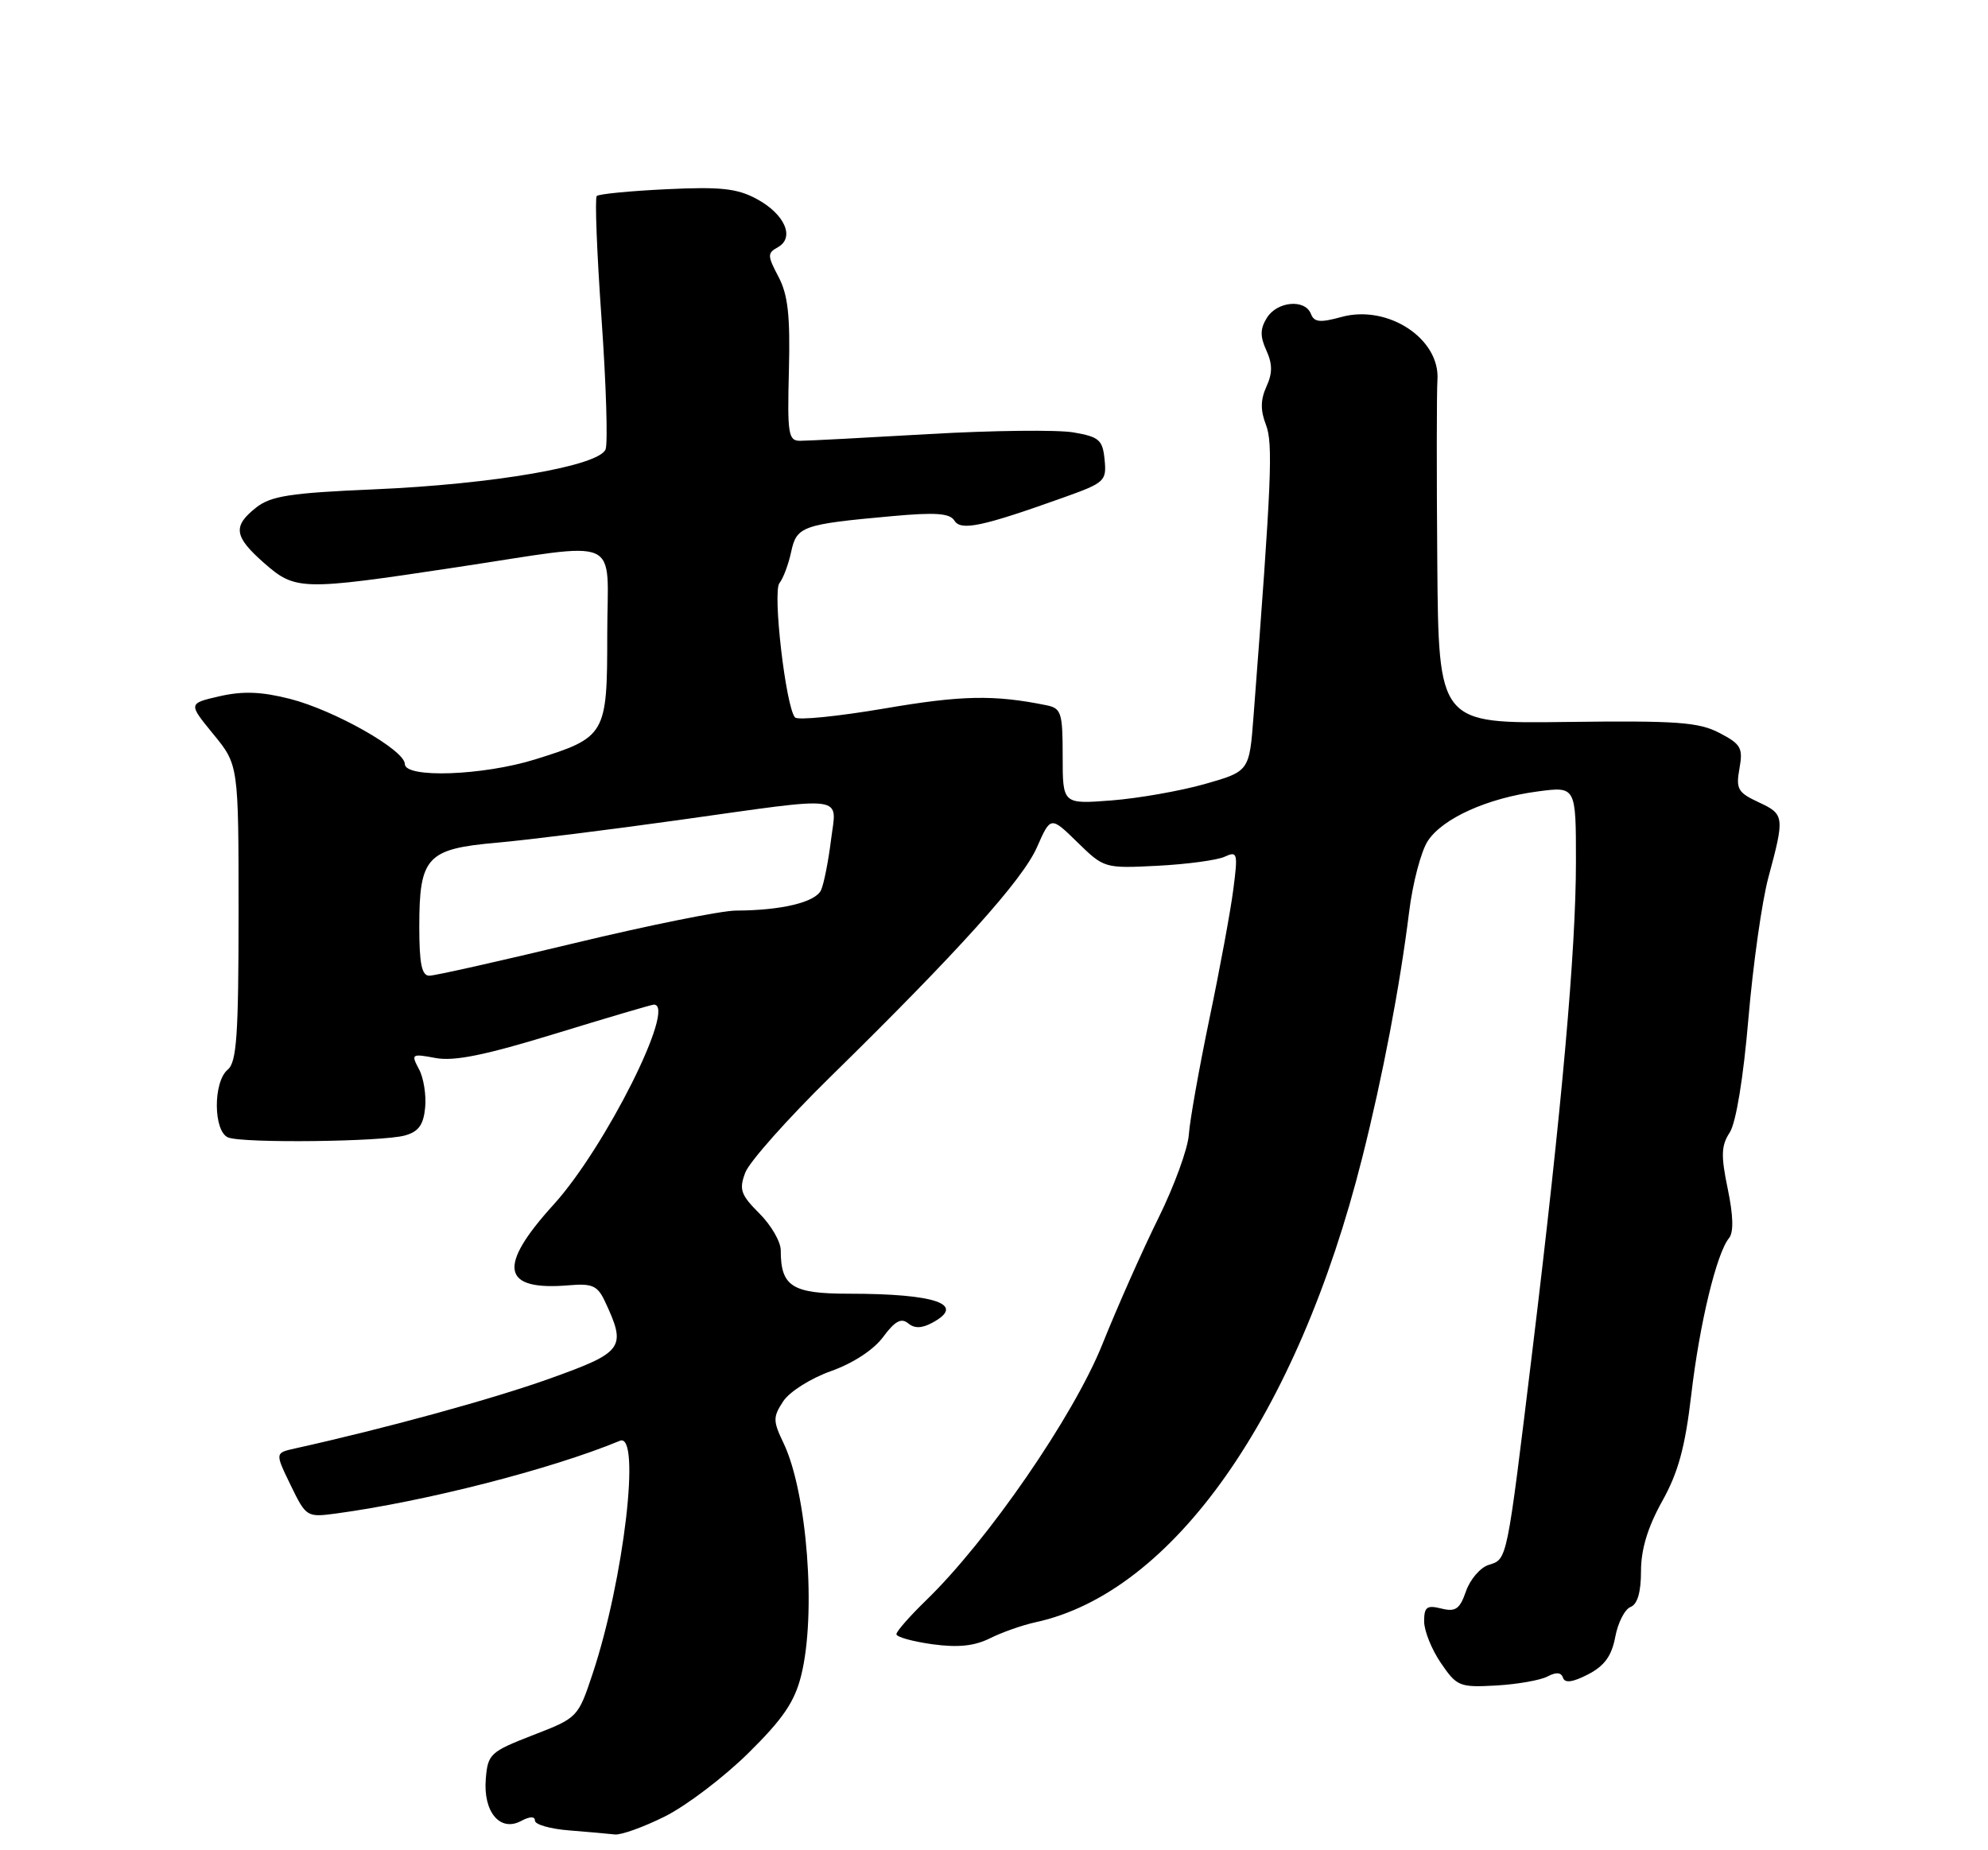 <?xml version="1.0" encoding="UTF-8" standalone="no"?>
<!DOCTYPE svg PUBLIC "-//W3C//DTD SVG 1.1//EN" "http://www.w3.org/Graphics/SVG/1.1/DTD/svg11.dtd" >
<svg xmlns="http://www.w3.org/2000/svg" xmlns:xlink="http://www.w3.org/1999/xlink" version="1.1" viewBox="0 0 275 256">
 <g >
 <path fill="currentColor"
d=" M 91.97 251.33 C 94.92 249.86 100.11 245.92 103.50 242.58 C 108.32 237.83 109.92 235.47 110.83 231.81 C 112.94 223.35 111.66 206.55 108.40 199.70 C 106.91 196.59 106.91 196.07 108.34 193.89 C 109.21 192.56 112.14 190.71 114.95 189.71 C 118.01 188.62 120.86 186.76 122.17 184.98 C 123.78 182.80 124.67 182.31 125.61 183.09 C 126.49 183.82 127.49 183.81 128.94 183.03 C 133.71 180.48 129.49 179.00 117.41 179.00 C 109.56 179.00 108.00 178.00 108.00 172.99 C 108.00 171.81 106.67 169.51 105.04 167.89 C 102.45 165.30 102.21 164.58 103.10 162.23 C 103.67 160.74 108.95 154.80 114.85 149.01 C 132.57 131.63 141.47 121.74 143.45 117.21 C 145.34 112.92 145.34 112.92 149.05 116.55 C 152.73 120.14 152.80 120.16 160.13 119.79 C 164.18 119.58 168.36 119.02 169.40 118.54 C 171.18 117.72 171.26 118.01 170.60 123.09 C 170.22 126.06 168.73 134.12 167.29 141.00 C 165.86 147.88 164.58 155.07 164.45 157.00 C 164.32 158.93 162.43 164.10 160.26 168.50 C 158.08 172.90 154.58 180.78 152.49 186.00 C 148.50 195.94 136.65 213.16 128.08 221.45 C 125.84 223.63 124.00 225.72 124.00 226.11 C 124.00 226.50 126.24 227.12 128.97 227.50 C 132.54 227.99 134.79 227.75 136.96 226.67 C 138.62 225.84 141.45 224.85 143.24 224.46 C 162.24 220.35 179.45 195.89 188.43 160.21 C 191.27 148.94 193.63 136.56 194.92 126.21 C 195.41 122.20 196.58 117.77 197.50 116.37 C 199.55 113.22 205.78 110.42 212.75 109.50 C 218.00 108.81 218.00 108.81 218.00 119.22 C 218.00 131.48 216.07 153.14 211.96 187.00 C 208.39 216.34 208.53 215.70 205.91 216.53 C 204.77 216.89 203.36 218.53 202.79 220.17 C 201.93 222.65 201.35 223.05 199.38 222.56 C 197.38 222.06 197.00 222.34 197.00 224.33 C 197.00 225.64 198.04 228.23 199.32 230.10 C 201.53 233.34 201.90 233.49 206.97 233.21 C 209.90 233.04 213.09 232.48 214.07 231.96 C 215.26 231.33 215.96 231.38 216.21 232.14 C 216.47 232.91 217.55 232.77 219.68 231.67 C 221.95 230.49 222.94 229.13 223.44 226.48 C 223.81 224.51 224.76 222.65 225.56 222.34 C 226.51 221.97 227.00 220.30 227.00 217.38 C 227.00 214.37 227.93 211.31 229.92 207.73 C 232.15 203.74 233.10 200.26 233.95 193.00 C 235.09 183.19 237.45 173.40 239.18 171.30 C 239.83 170.51 239.77 168.20 239.00 164.50 C 238.04 159.88 238.09 158.51 239.27 156.70 C 240.14 155.36 241.16 149.17 241.86 140.91 C 242.50 133.43 243.74 124.66 244.62 121.41 C 246.89 112.98 246.85 112.66 243.27 111.00 C 240.39 109.66 240.11 109.16 240.62 106.33 C 241.13 103.49 240.83 102.96 237.85 101.41 C 234.97 99.91 231.98 99.70 216.75 99.89 C 199.00 100.13 199.00 100.13 198.82 77.81 C 198.72 65.54 198.73 54.19 198.84 52.59 C 199.25 46.87 191.97 42.09 185.55 43.86 C 182.61 44.67 181.78 44.59 181.34 43.43 C 180.53 41.34 176.68 41.68 175.25 43.97 C 174.31 45.48 174.29 46.54 175.17 48.47 C 176.03 50.37 176.04 51.63 175.18 53.50 C 174.37 55.29 174.34 56.77 175.11 58.75 C 176.12 61.37 175.91 66.33 173.40 99.11 C 172.82 106.72 172.82 106.72 166.66 108.48 C 163.27 109.44 157.46 110.46 153.75 110.75 C 147.00 111.27 147.00 111.27 147.00 104.65 C 147.00 98.59 146.81 98.00 144.75 97.58 C 137.51 96.11 133.02 96.20 122.40 98.02 C 115.93 99.12 110.33 99.69 109.97 99.26 C 108.69 97.77 106.85 81.89 107.82 80.68 C 108.34 80.03 109.07 78.09 109.44 76.36 C 110.20 72.81 110.97 72.54 123.45 71.41 C 129.41 70.87 131.39 71.01 132.02 72.03 C 132.92 73.49 135.85 72.87 147.30 68.77 C 152.81 66.80 153.09 66.54 152.80 63.61 C 152.53 60.86 152.06 60.45 148.50 59.83 C 146.30 59.45 137.30 59.55 128.50 60.06 C 119.70 60.57 111.69 60.99 110.69 60.99 C 109.05 61.00 108.90 60.09 109.13 51.25 C 109.32 43.68 109.00 40.79 107.69 38.30 C 106.14 35.36 106.13 35.02 107.61 34.20 C 109.99 32.87 108.55 29.61 104.66 27.52 C 101.97 26.07 99.66 25.82 92.21 26.18 C 87.17 26.42 82.83 26.84 82.55 27.12 C 82.27 27.39 82.57 35.04 83.21 44.10 C 83.85 53.17 84.10 61.30 83.77 62.17 C 82.88 64.47 68.24 67.00 51.69 67.71 C 40.17 68.20 37.48 68.62 35.44 70.22 C 32.16 72.81 32.36 74.23 36.53 77.90 C 40.87 81.71 41.69 81.73 63.00 78.51 C 86.56 74.97 84.00 73.83 84.00 87.85 C 84.00 101.69 83.81 102.02 74.00 105.08 C 66.78 107.32 56.00 107.70 56.00 105.71 C 56.00 103.79 46.27 98.27 40.12 96.70 C 36.15 95.69 33.61 95.60 30.39 96.33 C 26.03 97.33 26.03 97.33 29.51 101.58 C 33.00 105.84 33.00 105.84 33.00 126.30 C 33.00 143.26 32.74 146.97 31.50 148.00 C 29.45 149.71 29.51 156.60 31.58 157.39 C 33.69 158.20 52.84 157.98 56.00 157.11 C 57.89 156.59 58.58 155.65 58.81 153.26 C 58.98 151.52 58.60 149.11 57.95 147.92 C 56.84 145.83 56.94 145.77 60.26 146.39 C 62.83 146.87 67.11 146.00 76.82 143.02 C 84.02 140.81 90.15 139.00 90.45 139.00 C 93.65 139.00 83.73 158.79 76.59 166.66 C 68.73 175.31 69.38 178.64 78.76 177.83 C 81.90 177.56 82.66 177.90 83.65 180.00 C 86.71 186.51 86.31 187.07 76.00 190.76 C 68.08 193.59 53.43 197.61 40.77 200.42 C 38.04 201.03 38.04 201.03 40.21 205.50 C 42.34 209.89 42.45 209.95 46.44 209.42 C 58.80 207.75 76.21 203.30 85.75 199.35 C 88.70 198.13 86.31 218.55 81.98 231.57 C 79.96 237.64 79.92 237.68 73.72 240.08 C 67.81 242.38 67.48 242.68 67.20 246.13 C 66.82 250.69 69.17 253.51 72.07 251.96 C 73.29 251.31 74.00 251.29 74.00 251.91 C 74.00 252.45 76.14 253.06 78.75 253.26 C 81.36 253.47 84.20 253.72 85.05 253.82 C 85.91 253.92 89.02 252.80 91.97 251.33 Z  M 58.00 128.22 C 58.00 118.57 59.03 117.45 68.71 116.60 C 72.99 116.22 84.37 114.80 93.99 113.45 C 117.57 110.15 115.74 109.90 114.95 116.25 C 114.59 119.14 113.98 122.23 113.59 123.13 C 112.85 124.83 108.13 125.97 101.80 125.99 C 99.77 126.00 89.71 128.03 79.45 130.50 C 69.18 132.97 60.16 135.00 59.39 135.00 C 58.34 135.00 58.00 133.35 58.00 128.22 Z "/>
</g>
</svg>